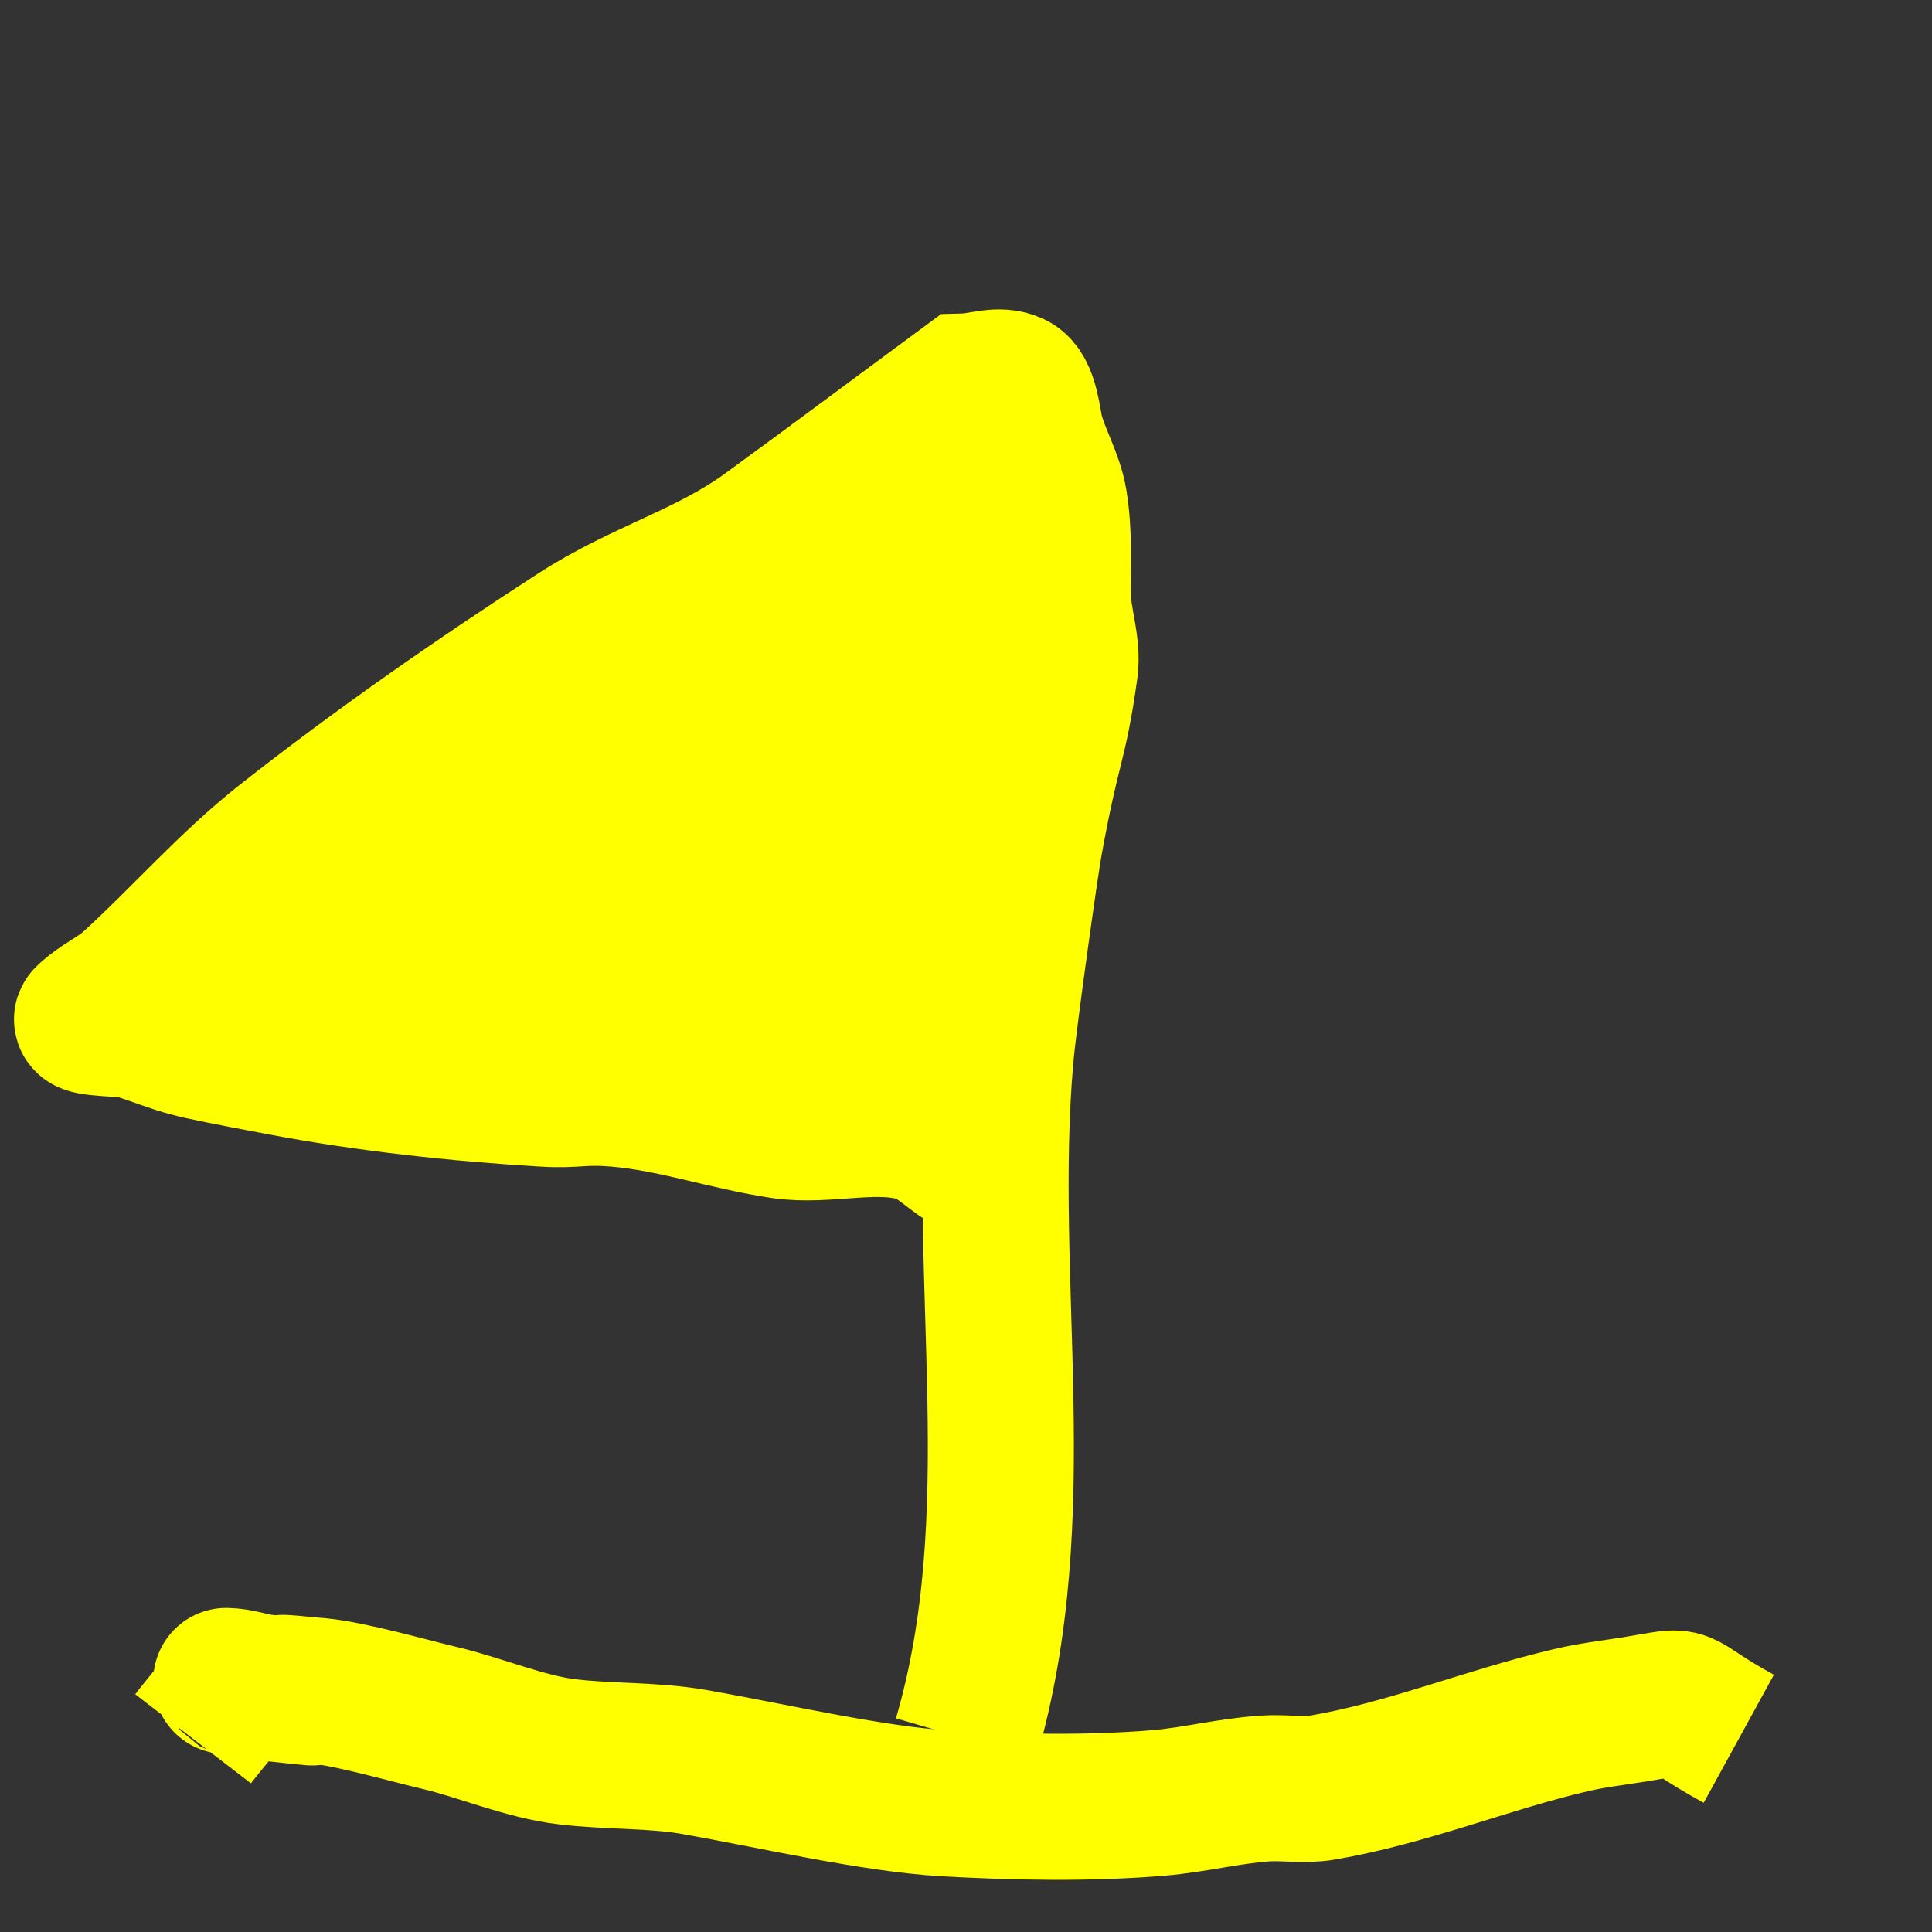 <?xml version="1.0" encoding="UTF-8" standalone="no"?>
<!-- Created with Inkscape (http://www.inkscape.org/) -->

<svg
   width="50"
   height="50"
   viewBox="0 0 13.229 13.229"
   version="1.1"
   id="svg5"
   inkscape:version="1.2.2 (b0a8486541, 2022-12-01)"
   sodipodi:docname="flag.svg"
   xmlns:inkscape="http://www.inkscape.org/namespaces/inkscape"
   xmlns:sodipodi="http://sodipodi.sourceforge.net/DTD/sodipodi-0.dtd"
   xmlns="http://www.w3.org/2000/svg"
   xmlns:svg="http://www.w3.org/2000/svg">
  <rect x="0" y="0" width="13.229" height="13.229" fill="#333333" stroke="none"/>
  <sodipodi:namedview
     id="namedview7"
     pagecolor="#ffffff"
     bordercolor="#999999"
     borderopacity="1"
     inkscape:showpageshadow="0"
     inkscape:pageopacity="0"
     inkscape:pagecheckerboard="0"
     inkscape:deskcolor="#d1d1d1"
     inkscape:document-units="mm"
     showgrid="true"
     inkscape:zoom="11.951799"
     inkscape:cx="6.9863962"
     inkscape:cy="6.860892"
     inkscape:window-width="1366"
     inkscape:window-height="731"
     inkscape:window-x="0"
     inkscape:window-y="0"
     inkscape:window-maximized="1"
     inkscape:current-layer="layer1">
    <inkscape:grid
       type="xygrid"
       id="grid132" />
  </sodipodi:namedview>
  <defs
     id="defs2" />
  <g
     inkscape:label="Layer 1"
     inkscape:groupmode="layer"
     id="layer1">
    <path
       style="fill:#ffff00;fill-opacity:1;stroke:#ffff00;stroke-width:1;stroke-opacity:1"
       d="m 11.906,11.906 c -0.505,-0.277 -0.283,-0.271 -0.715,-0.201 -0.146,0.023 -0.292,0.04 -0.436,0.074 -0.573,0.134 -1.118,0.362 -1.699,0.461 -0.127,0.022 -0.261,-0.002 -0.389,0.006 -0.246,0.016 -0.486,0.078 -0.732,0.099 -0.476,0.04 -0.99,0.03 -1.462,0.003 C 5.98,12.32 5.277,12.157 4.766,12.067 4.478,12.015 4.174,12.03 3.883,11.995 3.595,11.961 3.289,11.829 3.013,11.764 c -0.19,-0.044 -0.607,-0.164 -0.825,-0.185 -0.778,-0.075 0.515,0.073 -0.383,-0.025 -0.084,-0.009 -0.174,-0.044 -0.256,-0.044 -0.022,0 0.075,-0.001 0.063,0.017 -0.085,0.135 -0.193,0.253 -0.29,0.379"
       id="path21730" />
    <path
       style="fill:#ffff00;fill-opacity:1;stroke:#ffff00;stroke-width:1;stroke-opacity:1"
       d="M 6.615,11.906 C 7.063,10.371 6.715,8.797 6.851,7.237 6.874,6.969 7.022,5.928 7.047,5.788 7.174,5.079 7.217,5.118 7.292,4.579 7.314,4.418 7.244,4.242 7.244,4.079 c 0,-0.209 0.009,-0.432 -0.024,-0.638 C 7.193,3.274 7.099,3.125 7.058,2.962 7.038,2.881 7.024,2.682 6.937,2.639 6.841,2.591 6.722,2.643 6.615,2.646 6.162,2.98 5.712,3.317 5.257,3.648 4.851,3.943 4.397,4.061 3.959,4.345 3.269,4.791 2.593,5.261 1.948,5.769 1.573,6.065 1.258,6.43 0.905,6.751 0.811,6.837 0.688,6.887 0.598,6.976 c -0.032,0.032 0.286,0.034 0.323,0.046 0.421,0.14 0.242,0.108 1,0.252 0.583,0.111 1.215,0.18 1.808,0.215 0.214,0.013 0.246,-0.019 0.488,0 0.396,0.032 0.752,0.161 1.138,0.219 0.304,0.046 0.655,-0.069 0.948,0.029 0.117,0.039 0.207,0.134 0.312,0.2"
       id="path21732" />
  </g>
</svg>
